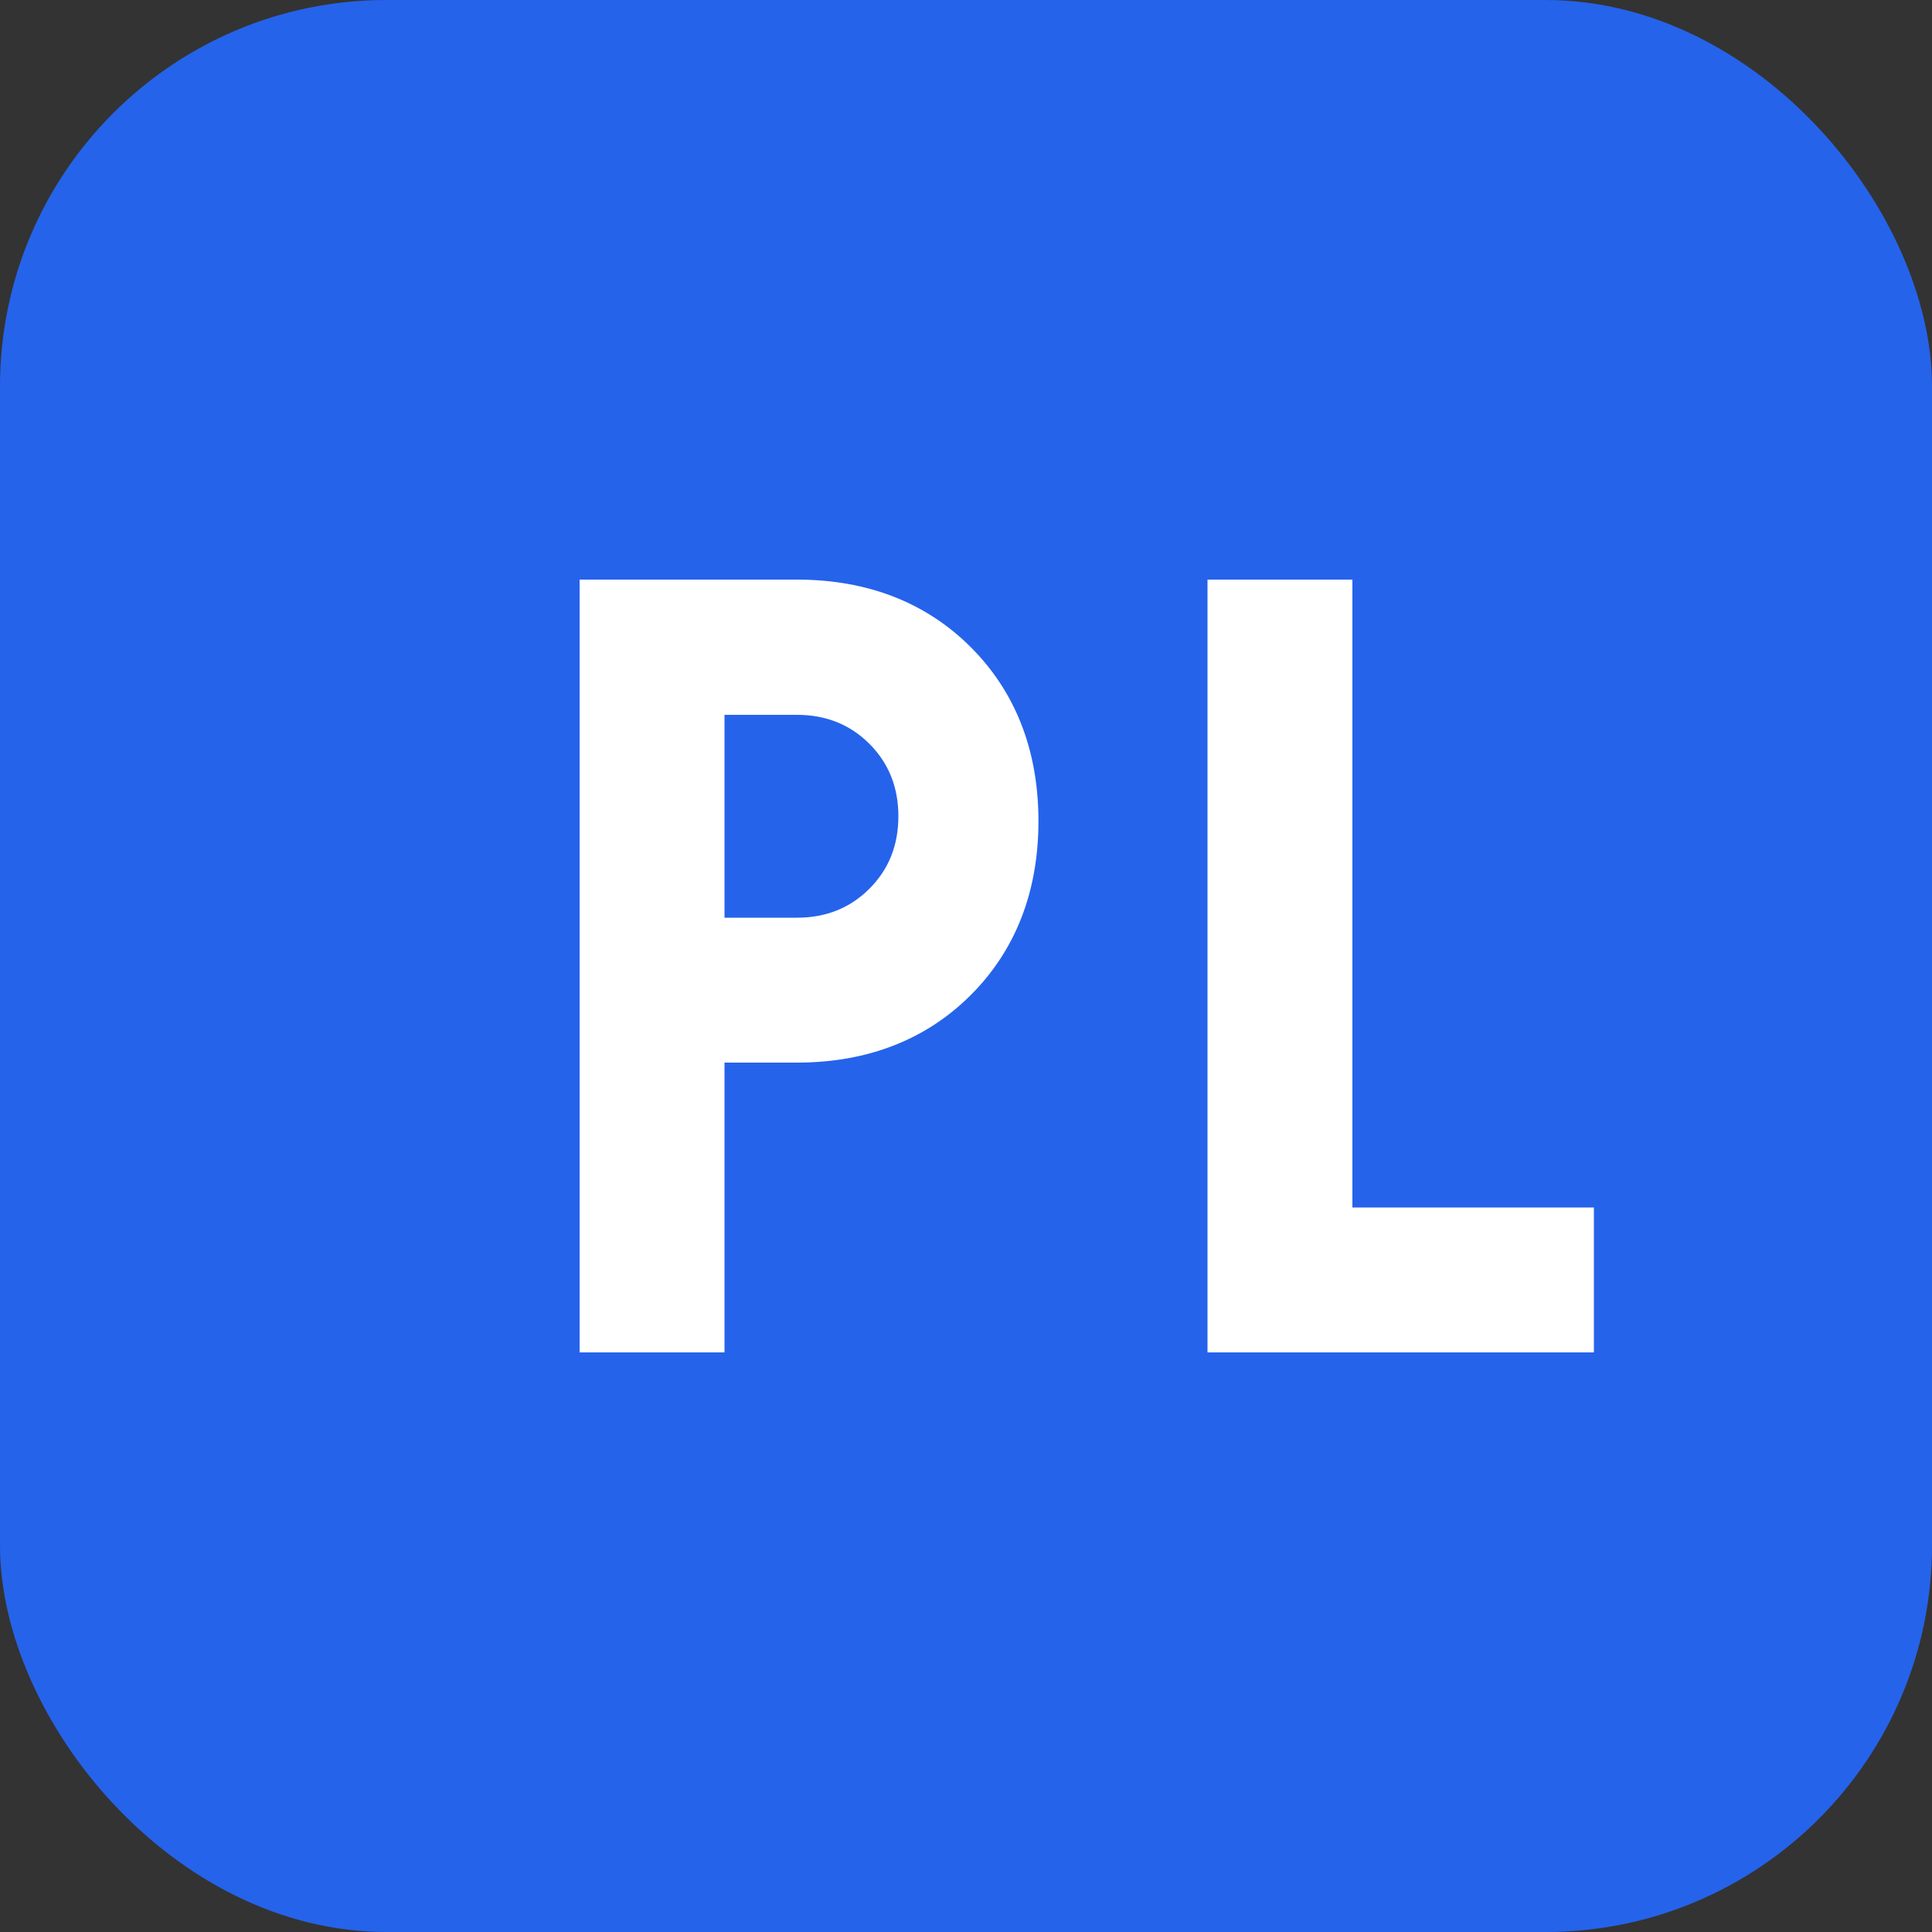 <svg width="40" height="40" viewBox="0 0 40 40" fill="none" xmlns="http://www.w3.org/2000/svg">
  <rect x="0" y="0" width="40" height="40" fill="#333333" stroke="none"/>
  <rect width="40" height="40" rx="8" fill="#2563eb"/>
  <path d="M12 28V12h4.5c1.5 0 2.7.5 3.6 1.4.9.9 1.4 2.1 1.4 3.6s-.5 2.7-1.4 3.6c-.9.9-2.1 1.4-3.6 1.4H15v6h-3zm3-9h1.5c.6 0 1.1-.2 1.5-.6.4-.4.6-.9.6-1.5s-.2-1.1-.6-1.5c-.4-.4-.9-.6-1.5-.6H15v4.2z" fill="white"/>
  <path d="M25 28V12h3v13h5v3h-8z" fill="white"/>
</svg>